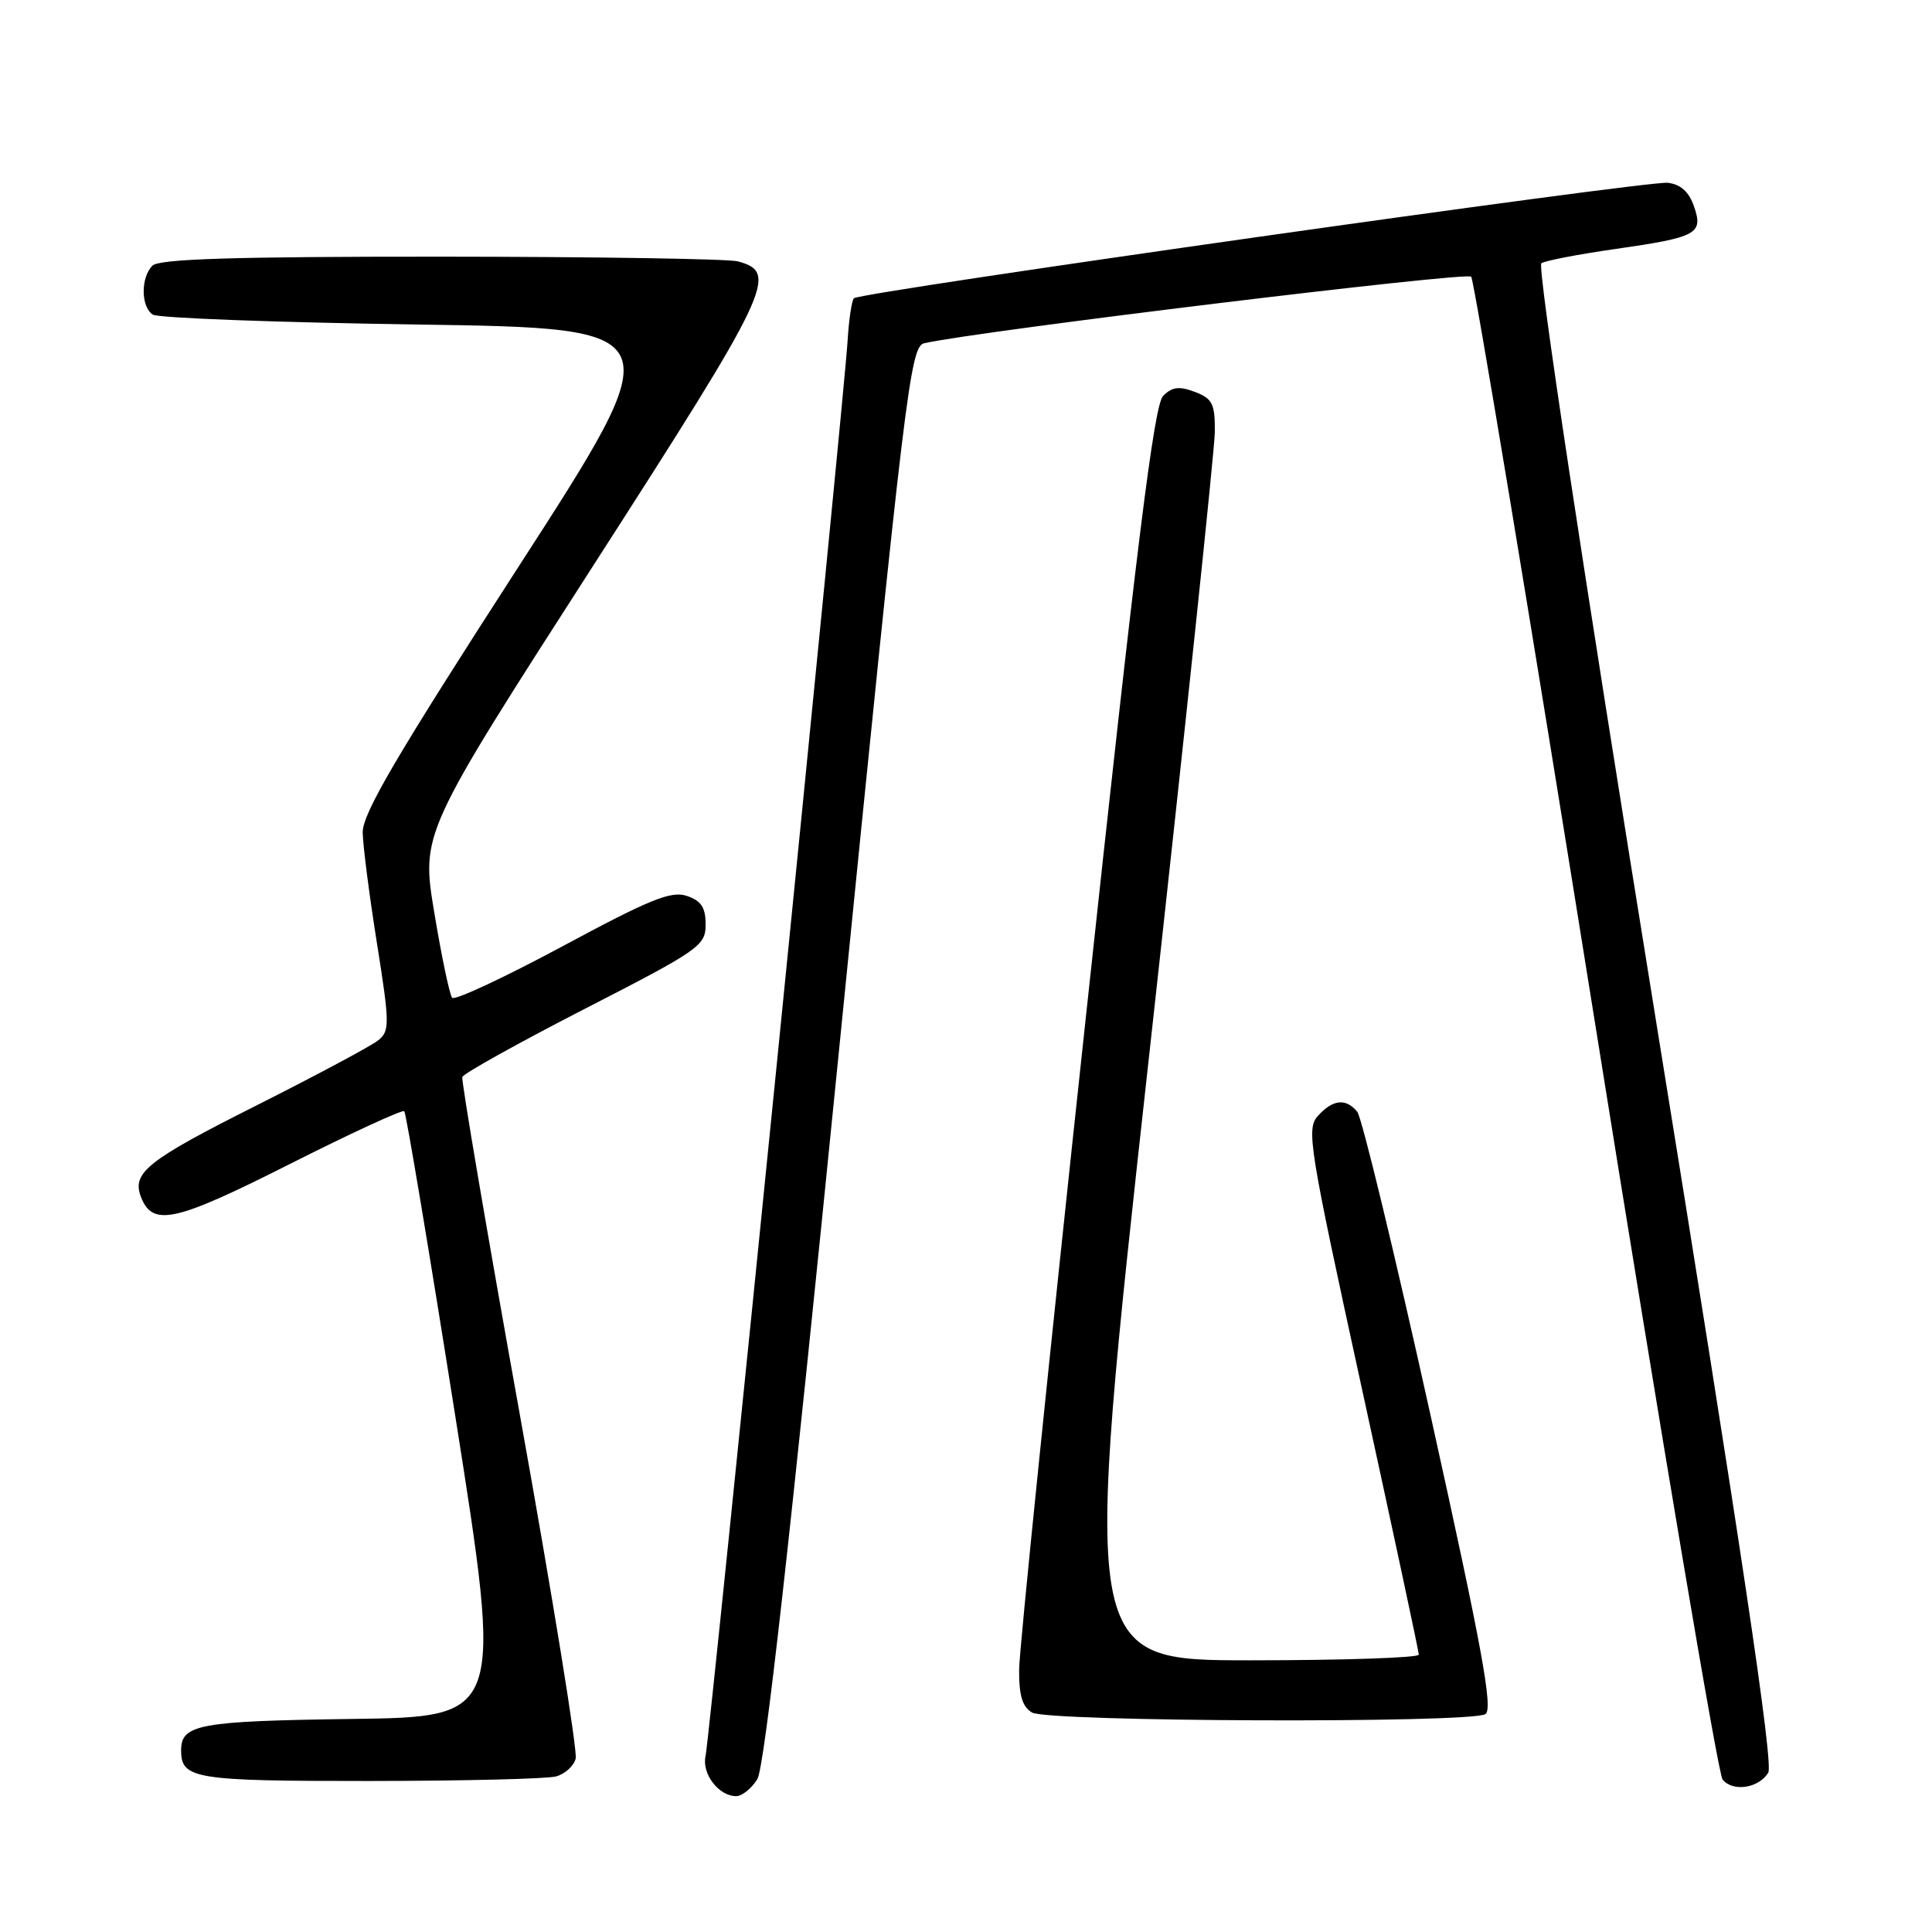 <?xml version="1.0" encoding="UTF-8" standalone="no"?>
<!DOCTYPE svg PUBLIC "-//W3C//DTD SVG 1.1//EN" "http://www.w3.org/Graphics/SVG/1.1/DTD/svg11.dtd" >
<svg xmlns="http://www.w3.org/2000/svg" xmlns:xlink="http://www.w3.org/1999/xlink" version="1.1" viewBox="0 0 256 256">
 <g >
 <path fill="currentColor"
d=" M 100.35 235.75 C 101.31 234.21 104.70 204.02 111.12 139.71 C 120.03 50.65 120.60 45.89 122.50 45.47 C 129.99 43.82 194.36 35.99 194.94 36.66 C 195.33 37.12 202.75 81.82 211.42 136.00 C 220.09 190.18 227.66 235.08 228.25 235.80 C 229.63 237.47 233.01 236.96 234.30 234.90 C 235.02 233.75 230.78 205.34 219.29 134.40 C 209.66 74.87 203.66 35.25 204.24 34.88 C 204.76 34.54 209.16 33.69 214.00 33.00 C 224.93 31.43 225.73 30.99 224.45 27.31 C 223.78 25.39 222.67 24.41 220.98 24.22 C 218.19 23.92 113.97 38.70 113.15 39.52 C 112.86 39.81 112.48 42.35 112.31 45.16 C 111.85 52.88 94.06 230.17 93.49 232.68 C 92.96 235.02 95.23 238.00 97.55 238.00 C 98.32 238.00 99.58 236.99 100.35 235.75 Z  M 73.66 235.39 C 74.84 235.08 76.03 234.01 76.28 233.02 C 76.54 232.03 73.21 211.50 68.87 187.39 C 64.53 163.28 61.11 143.18 61.26 142.71 C 61.42 142.24 68.74 138.17 77.52 133.66 C 92.70 125.87 93.50 125.31 93.50 122.50 C 93.50 120.24 92.91 119.35 91.00 118.71 C 88.93 118.01 86.09 119.17 74.51 125.40 C 66.82 129.53 60.25 132.60 59.91 132.21 C 59.58 131.82 58.51 126.76 57.55 120.96 C 55.80 110.42 55.80 110.42 78.49 75.13 C 102.23 38.21 103.23 36.10 97.76 34.63 C 96.52 34.30 78.83 34.02 58.45 34.01 C 30.95 34.00 21.09 34.31 20.20 35.20 C 18.63 36.77 18.66 40.66 20.25 41.69 C 20.94 42.14 36.71 42.73 55.31 43.00 C 89.12 43.50 89.12 43.50 68.56 75.32 C 52.48 100.22 48.01 107.84 48.06 110.32 C 48.09 112.07 48.94 118.67 49.95 125.00 C 51.64 135.64 51.65 136.60 50.14 137.83 C 49.24 138.57 41.92 142.48 33.88 146.53 C 19.54 153.74 17.45 155.40 18.67 158.58 C 20.21 162.59 23.13 161.95 38.32 154.28 C 46.47 150.17 53.33 147.00 53.57 147.24 C 53.81 147.48 56.85 165.64 60.32 187.59 C 66.63 227.50 66.63 227.50 46.64 227.77 C 26.38 228.05 24.00 228.48 24.00 231.92 C 24.00 235.72 25.72 236.00 48.95 235.99 C 61.35 235.98 72.47 235.71 73.66 235.39 Z  M 196.82 227.13 C 197.87 226.47 196.40 218.44 189.54 187.46 C 184.81 166.10 180.44 148.03 179.84 147.31 C 178.34 145.49 176.61 145.67 174.64 147.85 C 173.07 149.58 173.42 151.75 180.48 184.10 C 184.61 203.02 188.00 218.84 188.00 219.25 C 188.00 219.66 177.97 220.00 165.71 220.00 C 143.41 220.00 143.41 220.00 152.17 140.75 C 156.99 97.16 160.95 59.58 160.97 57.23 C 161.00 53.50 160.66 52.82 158.33 51.93 C 156.25 51.14 155.31 51.26 154.12 52.46 C 152.92 53.65 150.62 72.13 143.83 135.25 C 139.01 179.94 135.06 218.62 135.04 221.20 C 135.01 224.65 135.47 226.17 136.75 226.92 C 138.88 228.16 194.89 228.36 196.82 227.13 Z "/>
</g>
</svg>